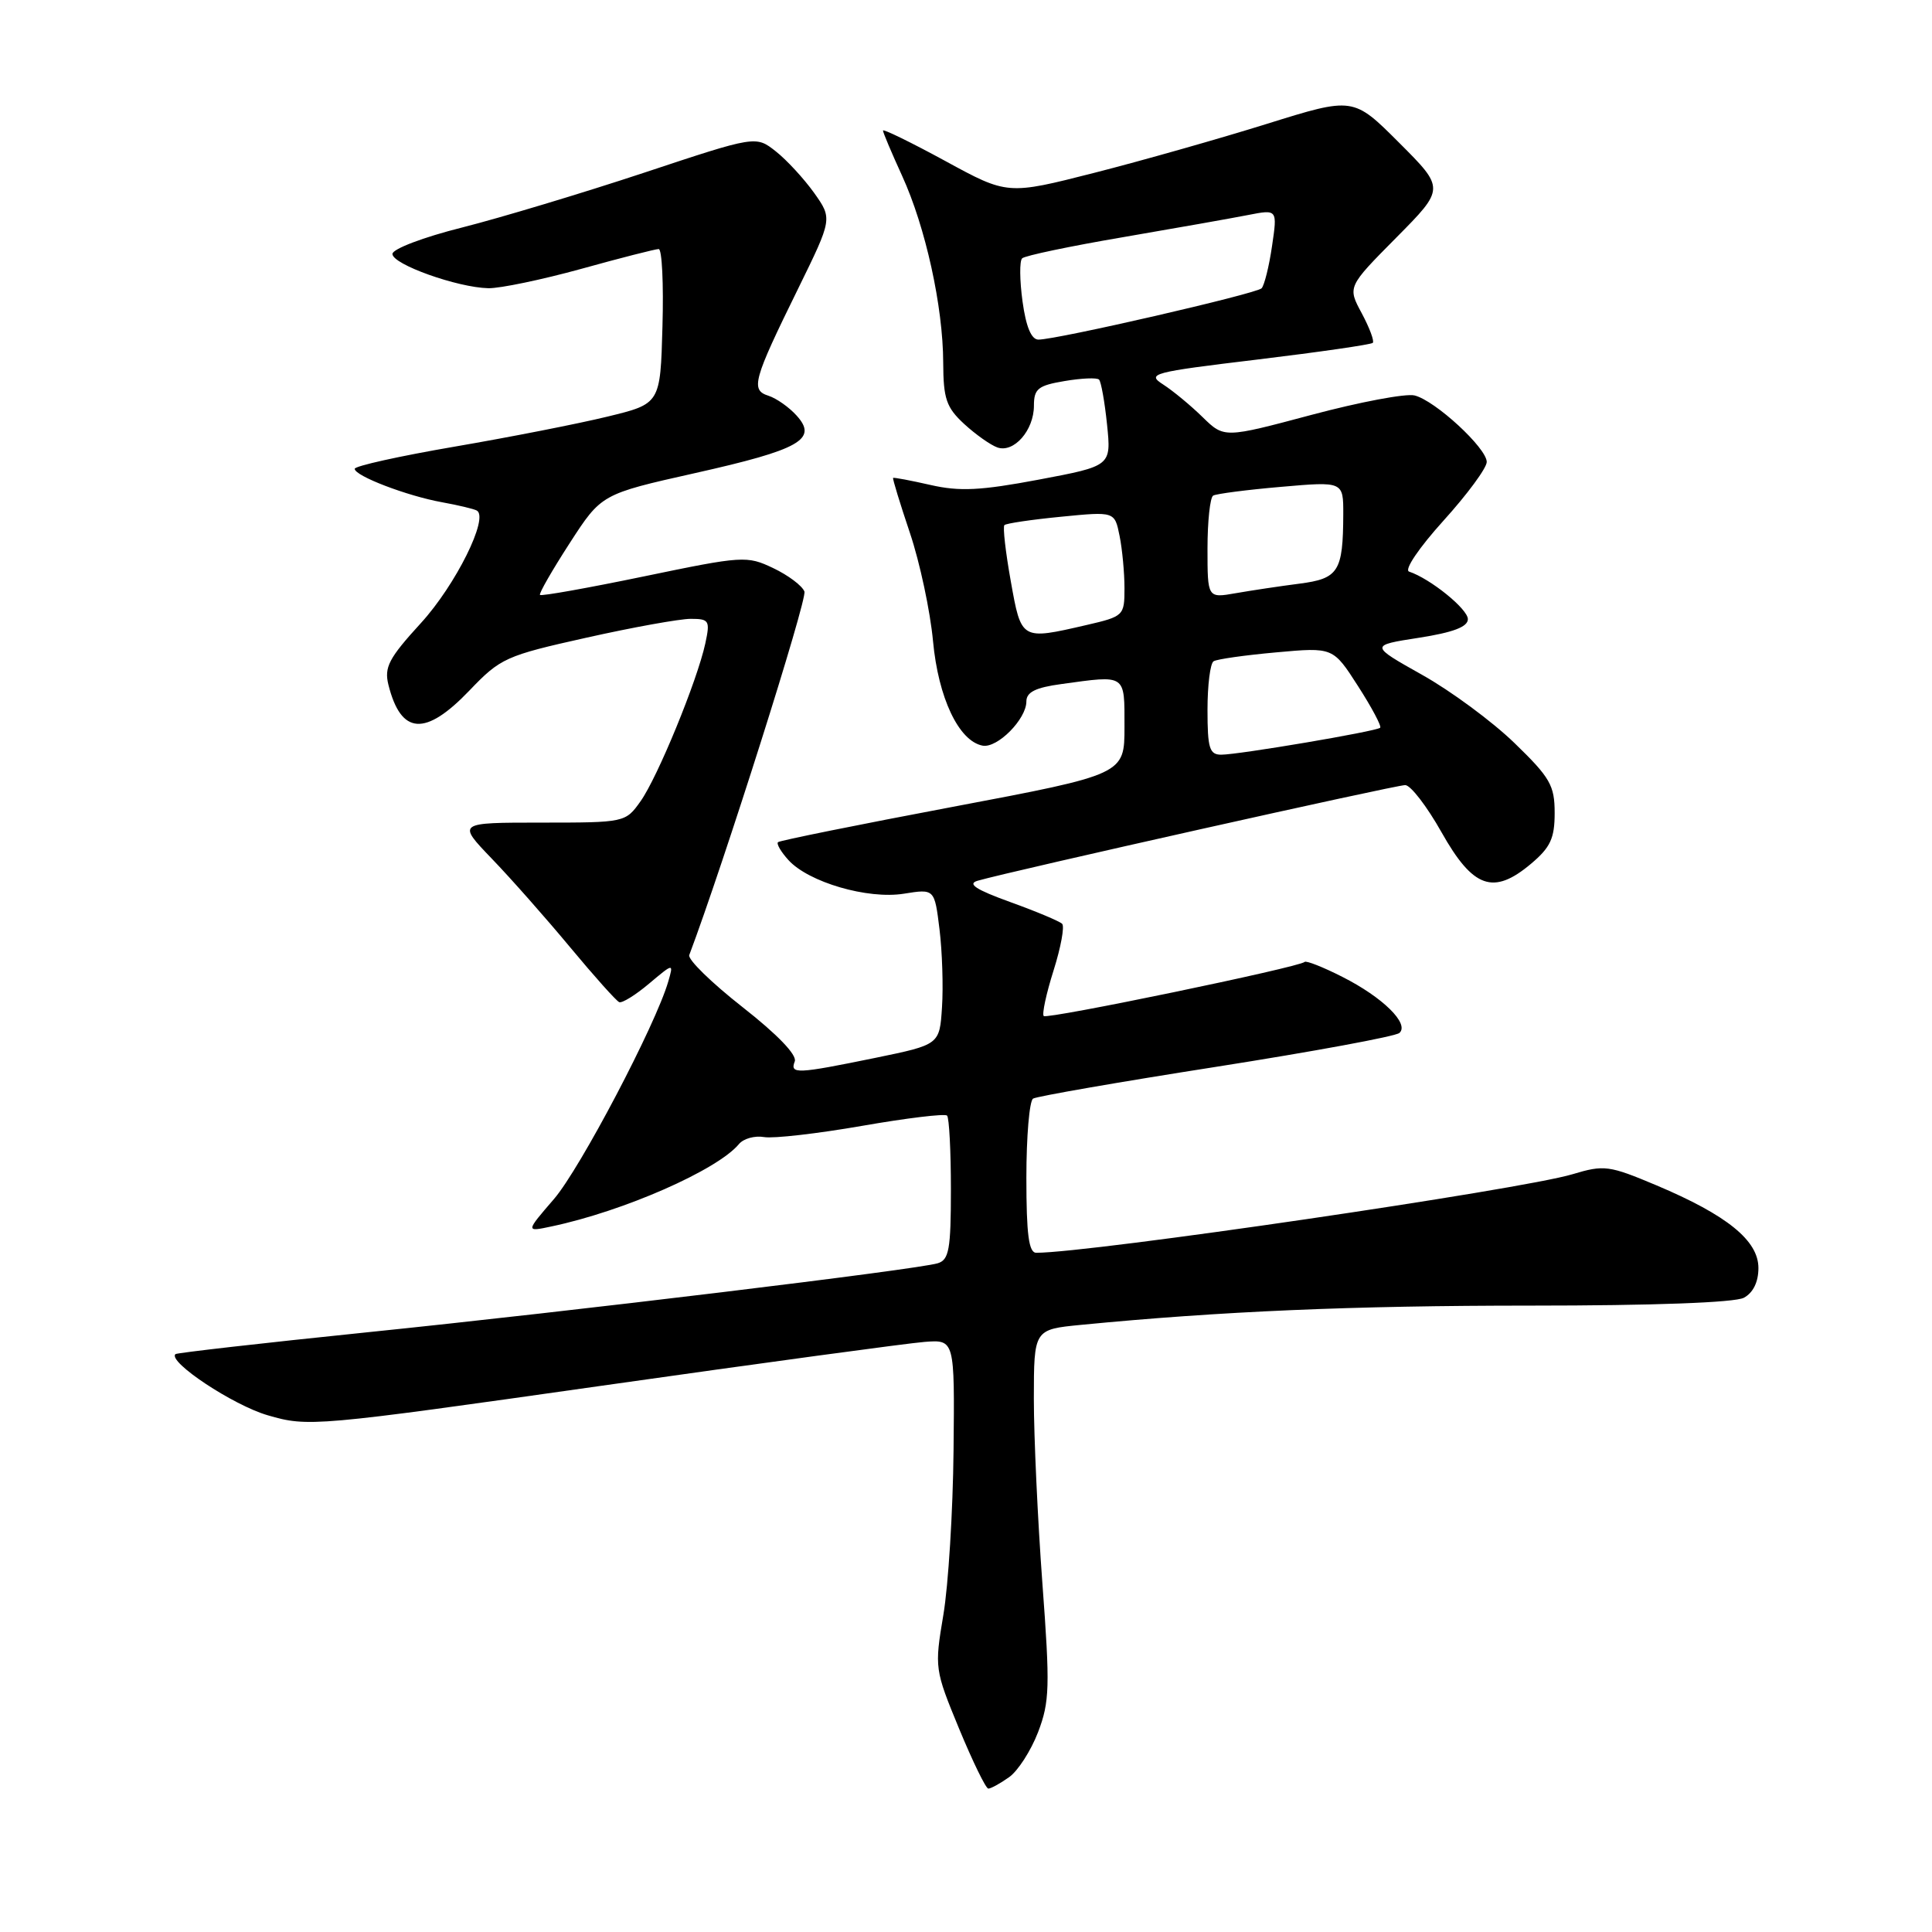 <?xml version="1.0" encoding="UTF-8" standalone="no"?>
<!DOCTYPE svg PUBLIC "-//W3C//DTD SVG 1.1//EN" "http://www.w3.org/Graphics/SVG/1.1/DTD/svg11.dtd" >
<svg xmlns="http://www.w3.org/2000/svg" xmlns:xlink="http://www.w3.org/1999/xlink" version="1.1" viewBox="0 0 256 256">
 <g >
 <path fill="currentColor"
d=" M 133.69 235.50 C 134.87 234.68 136.60 231.99 137.55 229.52 C 139.09 225.49 139.14 223.50 138.12 209.77 C 137.50 201.37 136.99 190.37 136.99 185.33 C 137.00 176.16 137.00 176.16 143.25 175.55 C 161.74 173.75 179.20 173.00 202.82 173.00 C 219.04 173.00 229.87 172.60 231.07 171.96 C 232.30 171.30 233.00 169.87 233.00 168.02 C 233.00 164.38 228.86 161.02 219.48 157.06 C 213.21 154.42 212.56 154.33 208.37 155.59 C 201.56 157.64 144.49 166.00 137.31 166.00 C 136.32 166.00 136.00 163.58 136.00 156.06 C 136.00 150.59 136.40 145.87 136.89 145.57 C 137.38 145.27 148.29 143.37 161.14 141.36 C 173.99 139.34 184.92 137.33 185.43 136.87 C 186.79 135.66 183.23 132.15 177.87 129.44 C 175.33 128.15 173.08 127.26 172.87 127.46 C 172.17 128.16 138.75 135.09 138.30 134.63 C 138.05 134.38 138.63 131.67 139.60 128.60 C 140.57 125.53 141.08 122.75 140.74 122.41 C 140.40 122.07 137.31 120.77 133.87 119.53 C 129.28 117.87 128.13 117.11 129.55 116.70 C 134.07 115.40 185.02 104.00 186.20 104.03 C 186.92 104.04 189.08 106.85 191.01 110.28 C 195.19 117.70 197.88 118.65 202.86 114.46 C 205.44 112.29 206.00 111.09 206.00 107.72 C 206.00 104.07 205.41 103.04 200.67 98.45 C 197.74 95.61 192.23 91.54 188.42 89.41 C 181.50 85.52 181.50 85.52 188.00 84.51 C 192.56 83.80 194.50 83.06 194.50 82.04 C 194.50 80.70 189.53 76.68 186.71 75.74 C 186.04 75.51 188.01 72.60 191.26 69.00 C 194.42 65.51 197.00 62.01 197.00 61.21 C 197.00 59.38 190.18 53.08 187.44 52.40 C 186.30 52.11 180.16 53.27 173.79 54.97 C 162.21 58.06 162.21 58.06 159.35 55.27 C 157.78 53.73 155.43 51.79 154.13 50.95 C 151.90 49.52 152.62 49.32 166.62 47.64 C 174.80 46.65 181.67 45.66 181.90 45.43 C 182.13 45.20 181.47 43.44 180.44 41.51 C 178.55 38.01 178.55 38.01 185.01 31.49 C 191.46 24.98 191.46 24.98 185.39 18.91 C 179.32 12.84 179.32 12.84 167.91 16.40 C 161.63 18.36 151.32 21.29 145.00 22.90 C 133.50 25.83 133.50 25.83 125.25 21.33 C 120.71 18.86 117.00 17.05 117.00 17.30 C 117.00 17.55 118.14 20.25 119.53 23.29 C 122.64 30.08 124.96 40.62 124.98 48.06 C 125.00 52.84 125.39 53.99 127.75 56.17 C 129.26 57.56 131.25 58.97 132.16 59.29 C 134.34 60.05 137.00 57.02 137.00 53.76 C 137.00 51.52 137.54 51.08 141.07 50.49 C 143.30 50.11 145.36 50.02 145.63 50.30 C 145.90 50.57 146.38 53.25 146.69 56.26 C 147.25 61.74 147.25 61.74 137.66 63.55 C 129.91 65.01 127.15 65.14 123.29 64.26 C 120.66 63.66 118.43 63.24 118.34 63.33 C 118.25 63.42 119.25 66.70 120.57 70.62 C 121.89 74.54 123.26 80.99 123.63 84.95 C 124.33 92.47 127.04 98.19 130.19 98.80 C 132.15 99.18 136.00 95.29 136.00 92.95 C 136.00 91.71 137.22 91.10 140.64 90.64 C 149.28 89.45 149.00 89.26 149.00 96.31 C 149.00 102.61 149.00 102.61 126.25 106.91 C 113.74 109.27 103.32 111.38 103.09 111.59 C 102.86 111.81 103.48 112.87 104.46 113.95 C 107.12 116.90 114.98 119.19 119.77 118.42 C 123.83 117.77 123.83 117.77 124.49 123.14 C 124.85 126.09 125.00 130.73 124.82 133.46 C 124.50 138.42 124.50 138.42 116.00 140.17 C 105.55 142.31 104.65 142.35 105.31 140.64 C 105.63 139.79 103.00 137.06 98.38 133.44 C 94.29 130.23 91.11 127.13 91.33 126.55 C 95.83 114.61 106.99 79.40 106.59 78.38 C 106.30 77.62 104.44 76.22 102.46 75.28 C 98.98 73.62 98.44 73.65 85.35 76.37 C 77.92 77.91 71.71 79.02 71.55 78.83 C 71.39 78.65 73.16 75.57 75.48 71.98 C 79.69 65.47 79.69 65.47 92.09 62.69 C 106.02 59.57 108.41 58.21 105.55 55.06 C 104.55 53.95 102.88 52.78 101.83 52.44 C 99.43 51.68 99.78 50.40 105.76 38.24 C 110.30 28.98 110.30 28.98 107.87 25.55 C 106.52 23.67 104.24 21.19 102.79 20.05 C 100.15 17.97 100.15 17.97 85.33 22.89 C 77.17 25.59 66.34 28.85 61.25 30.14 C 56.10 31.43 52.00 32.99 52.00 33.65 C 52.00 35.03 60.61 38.10 64.71 38.19 C 66.24 38.22 71.78 37.07 77.00 35.63 C 82.22 34.18 86.85 33.00 87.28 33.00 C 87.72 33.00 87.94 37.61 87.78 43.25 C 87.50 53.50 87.50 53.50 80.50 55.20 C 76.65 56.14 67.54 57.93 60.25 59.18 C 52.96 60.43 47.00 61.75 47.00 62.12 C 47.00 63.06 53.92 65.71 58.57 66.55 C 60.73 66.94 62.81 67.44 63.18 67.65 C 64.82 68.58 60.38 77.51 55.79 82.54 C 51.51 87.22 50.89 88.41 51.47 90.75 C 53.14 97.39 56.35 97.61 62.20 91.50 C 66.31 87.20 67.01 86.88 77.69 84.50 C 83.85 83.12 90.07 82.00 91.52 82.00 C 93.97 82.00 94.11 82.23 93.46 85.25 C 92.39 90.19 87.13 103.01 84.87 106.18 C 82.88 108.98 82.80 109.00 71.72 109.00 C 60.58 109.00 60.58 109.00 65.14 113.75 C 67.66 116.36 72.33 121.65 75.53 125.50 C 78.73 129.35 81.66 132.63 82.05 132.79 C 82.43 132.95 84.21 131.85 86.00 130.34 C 89.26 127.60 89.26 127.60 88.55 130.05 C 86.89 135.79 76.87 154.85 73.41 158.87 C 69.64 163.24 69.64 163.24 73.07 162.51 C 82.63 160.50 95.07 155.03 97.92 151.59 C 98.52 150.87 100.02 150.45 101.26 150.67 C 102.49 150.88 108.33 150.21 114.24 149.18 C 120.14 148.15 125.20 147.54 125.49 147.82 C 125.77 148.10 126.00 152.50 126.00 157.60 C 126.00 165.56 125.75 166.94 124.25 167.39 C 121.47 168.23 75.85 173.75 48.52 176.55 C 34.79 177.96 23.41 179.26 23.24 179.43 C 22.22 180.45 30.89 186.20 35.47 187.53 C 40.83 189.09 41.59 189.03 79.71 183.62 C 101.05 180.59 120.30 177.98 122.50 177.81 C 126.50 177.50 126.50 177.50 126.35 192.18 C 126.27 200.25 125.66 210.07 125.00 213.98 C 123.82 221.00 123.85 221.22 127.08 229.05 C 128.89 233.42 130.63 237.00 130.96 237.00 C 131.29 237.00 132.52 236.33 133.69 235.50 Z  M 160.00 94.06 C 160.00 90.79 160.36 87.89 160.81 87.62 C 161.25 87.34 165.00 86.81 169.13 86.44 C 176.64 85.76 176.64 85.76 179.95 90.92 C 181.77 93.75 183.09 96.24 182.88 96.43 C 182.37 96.91 164.13 100.00 161.82 100.00 C 160.26 100.00 160.00 99.14 160.00 94.06 Z  M 133.93 76.99 C 133.24 73.14 132.86 69.80 133.09 69.58 C 133.31 69.35 136.70 68.85 140.60 68.47 C 147.70 67.77 147.70 67.77 148.35 71.01 C 148.71 72.79 149.00 75.92 149.00 77.95 C 149.00 81.58 148.90 81.68 143.92 82.83 C 135.29 84.82 135.33 84.85 133.93 76.99 Z  M 160.00 72.69 C 160.00 69.08 160.34 65.92 160.75 65.67 C 161.16 65.43 165.21 64.90 169.75 64.51 C 178.00 63.79 178.00 63.79 177.99 68.15 C 177.96 75.74 177.37 76.67 172.17 77.34 C 169.60 77.67 165.81 78.24 163.75 78.60 C 160.00 79.26 160.00 79.26 160.00 72.69 Z  M 135.49 39.94 C 135.11 37.15 135.08 34.58 135.44 34.23 C 135.79 33.88 141.80 32.62 148.79 31.43 C 155.78 30.23 163.25 28.91 165.38 28.49 C 169.27 27.73 169.27 27.73 168.55 32.61 C 168.16 35.30 167.53 37.81 167.17 38.20 C 166.47 38.92 140.06 45.00 137.60 45.00 C 136.66 45.00 135.95 43.30 135.49 39.94 Z "/>
</g>
</svg>